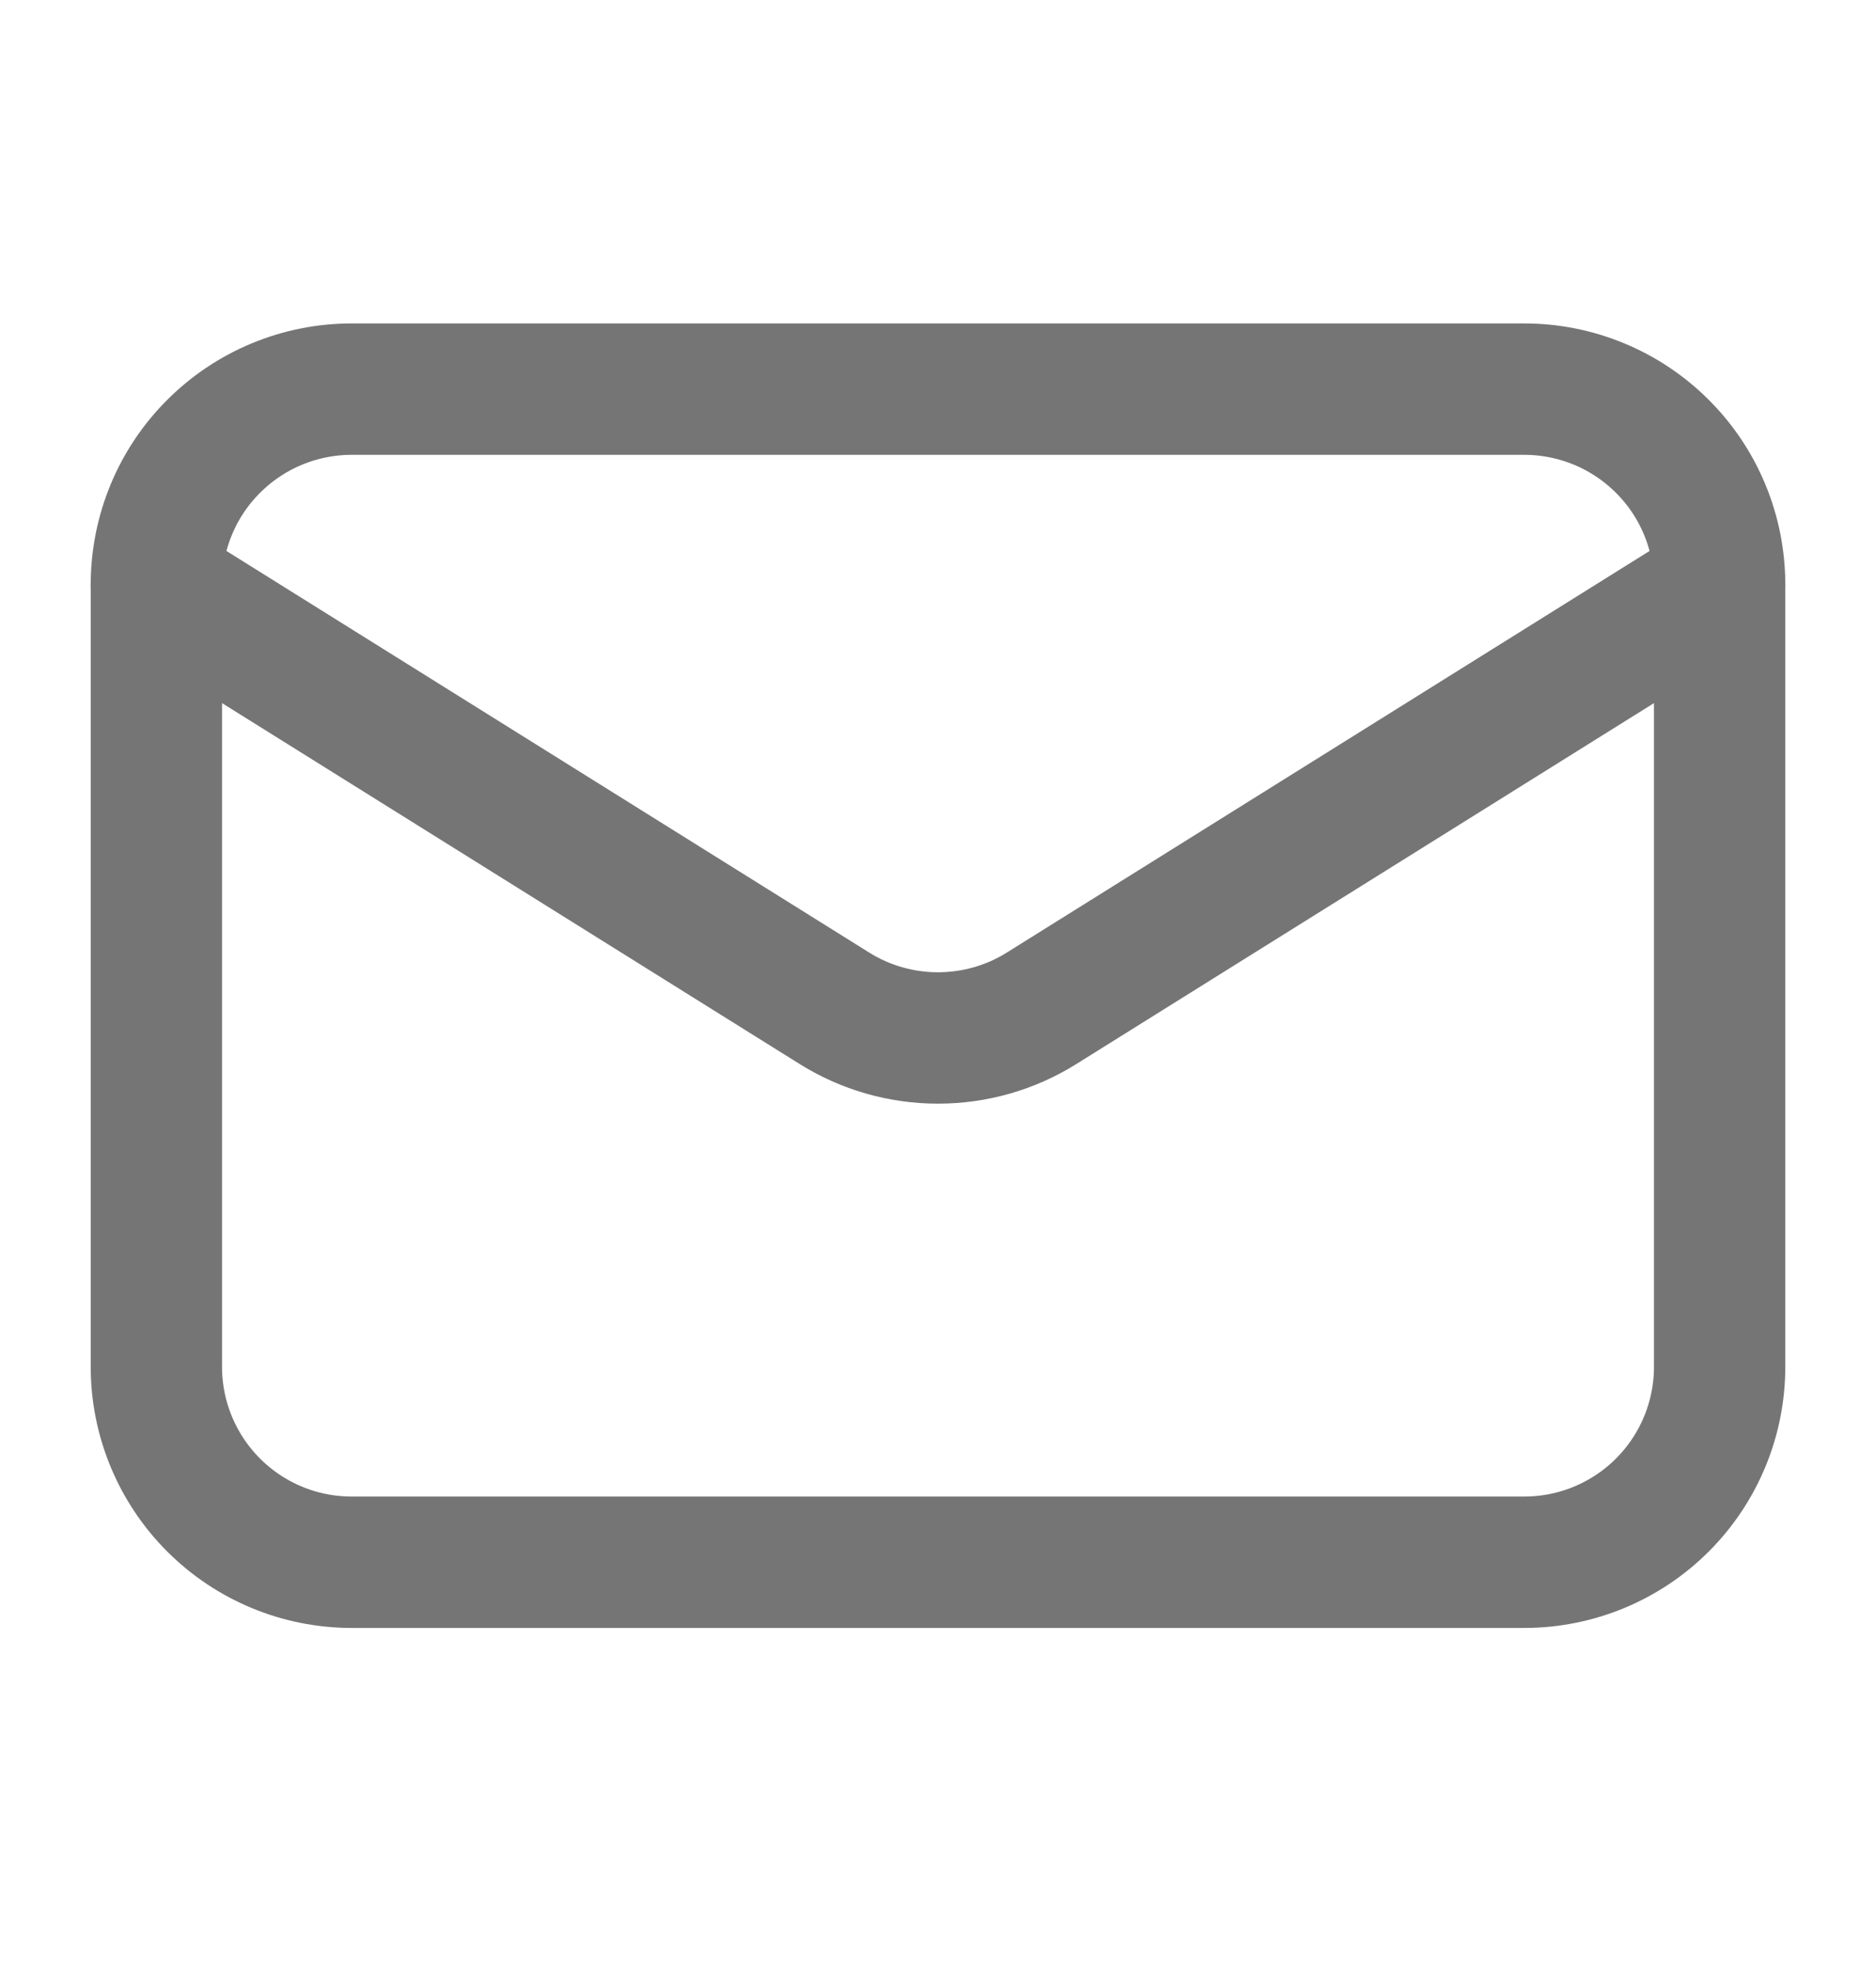 <svg width="20" height="21" viewBox="0 0 20 21" fill="none" xmlns="http://www.w3.org/2000/svg">
<path d="M18.333 6.229V14.562C18.333 15.114 18.114 15.644 17.723 16.035C17.332 16.426 16.802 16.645 16.25 16.645H3.75C3.197 16.645 2.668 16.426 2.277 16.035C1.886 15.644 1.667 15.114 1.667 14.562V6.229" stroke="#757575" stroke-width="1.4" stroke-linecap="round" stroke-linejoin="round"/>
<path d="M18.333 6.229C18.333 5.676 18.114 5.146 17.723 4.756C17.332 4.365 16.802 4.146 16.25 4.146H3.75C3.197 4.146 2.668 4.365 2.277 4.756C1.886 5.146 1.667 5.676 1.667 6.229L8.896 10.743C9.227 10.95 9.61 11.059 10 11.059C10.39 11.059 10.773 10.95 11.104 10.743L18.333 6.229Z" stroke="#757575" stroke-width="1.4" stroke-linecap="round" stroke-linejoin="round"/>
</svg>
